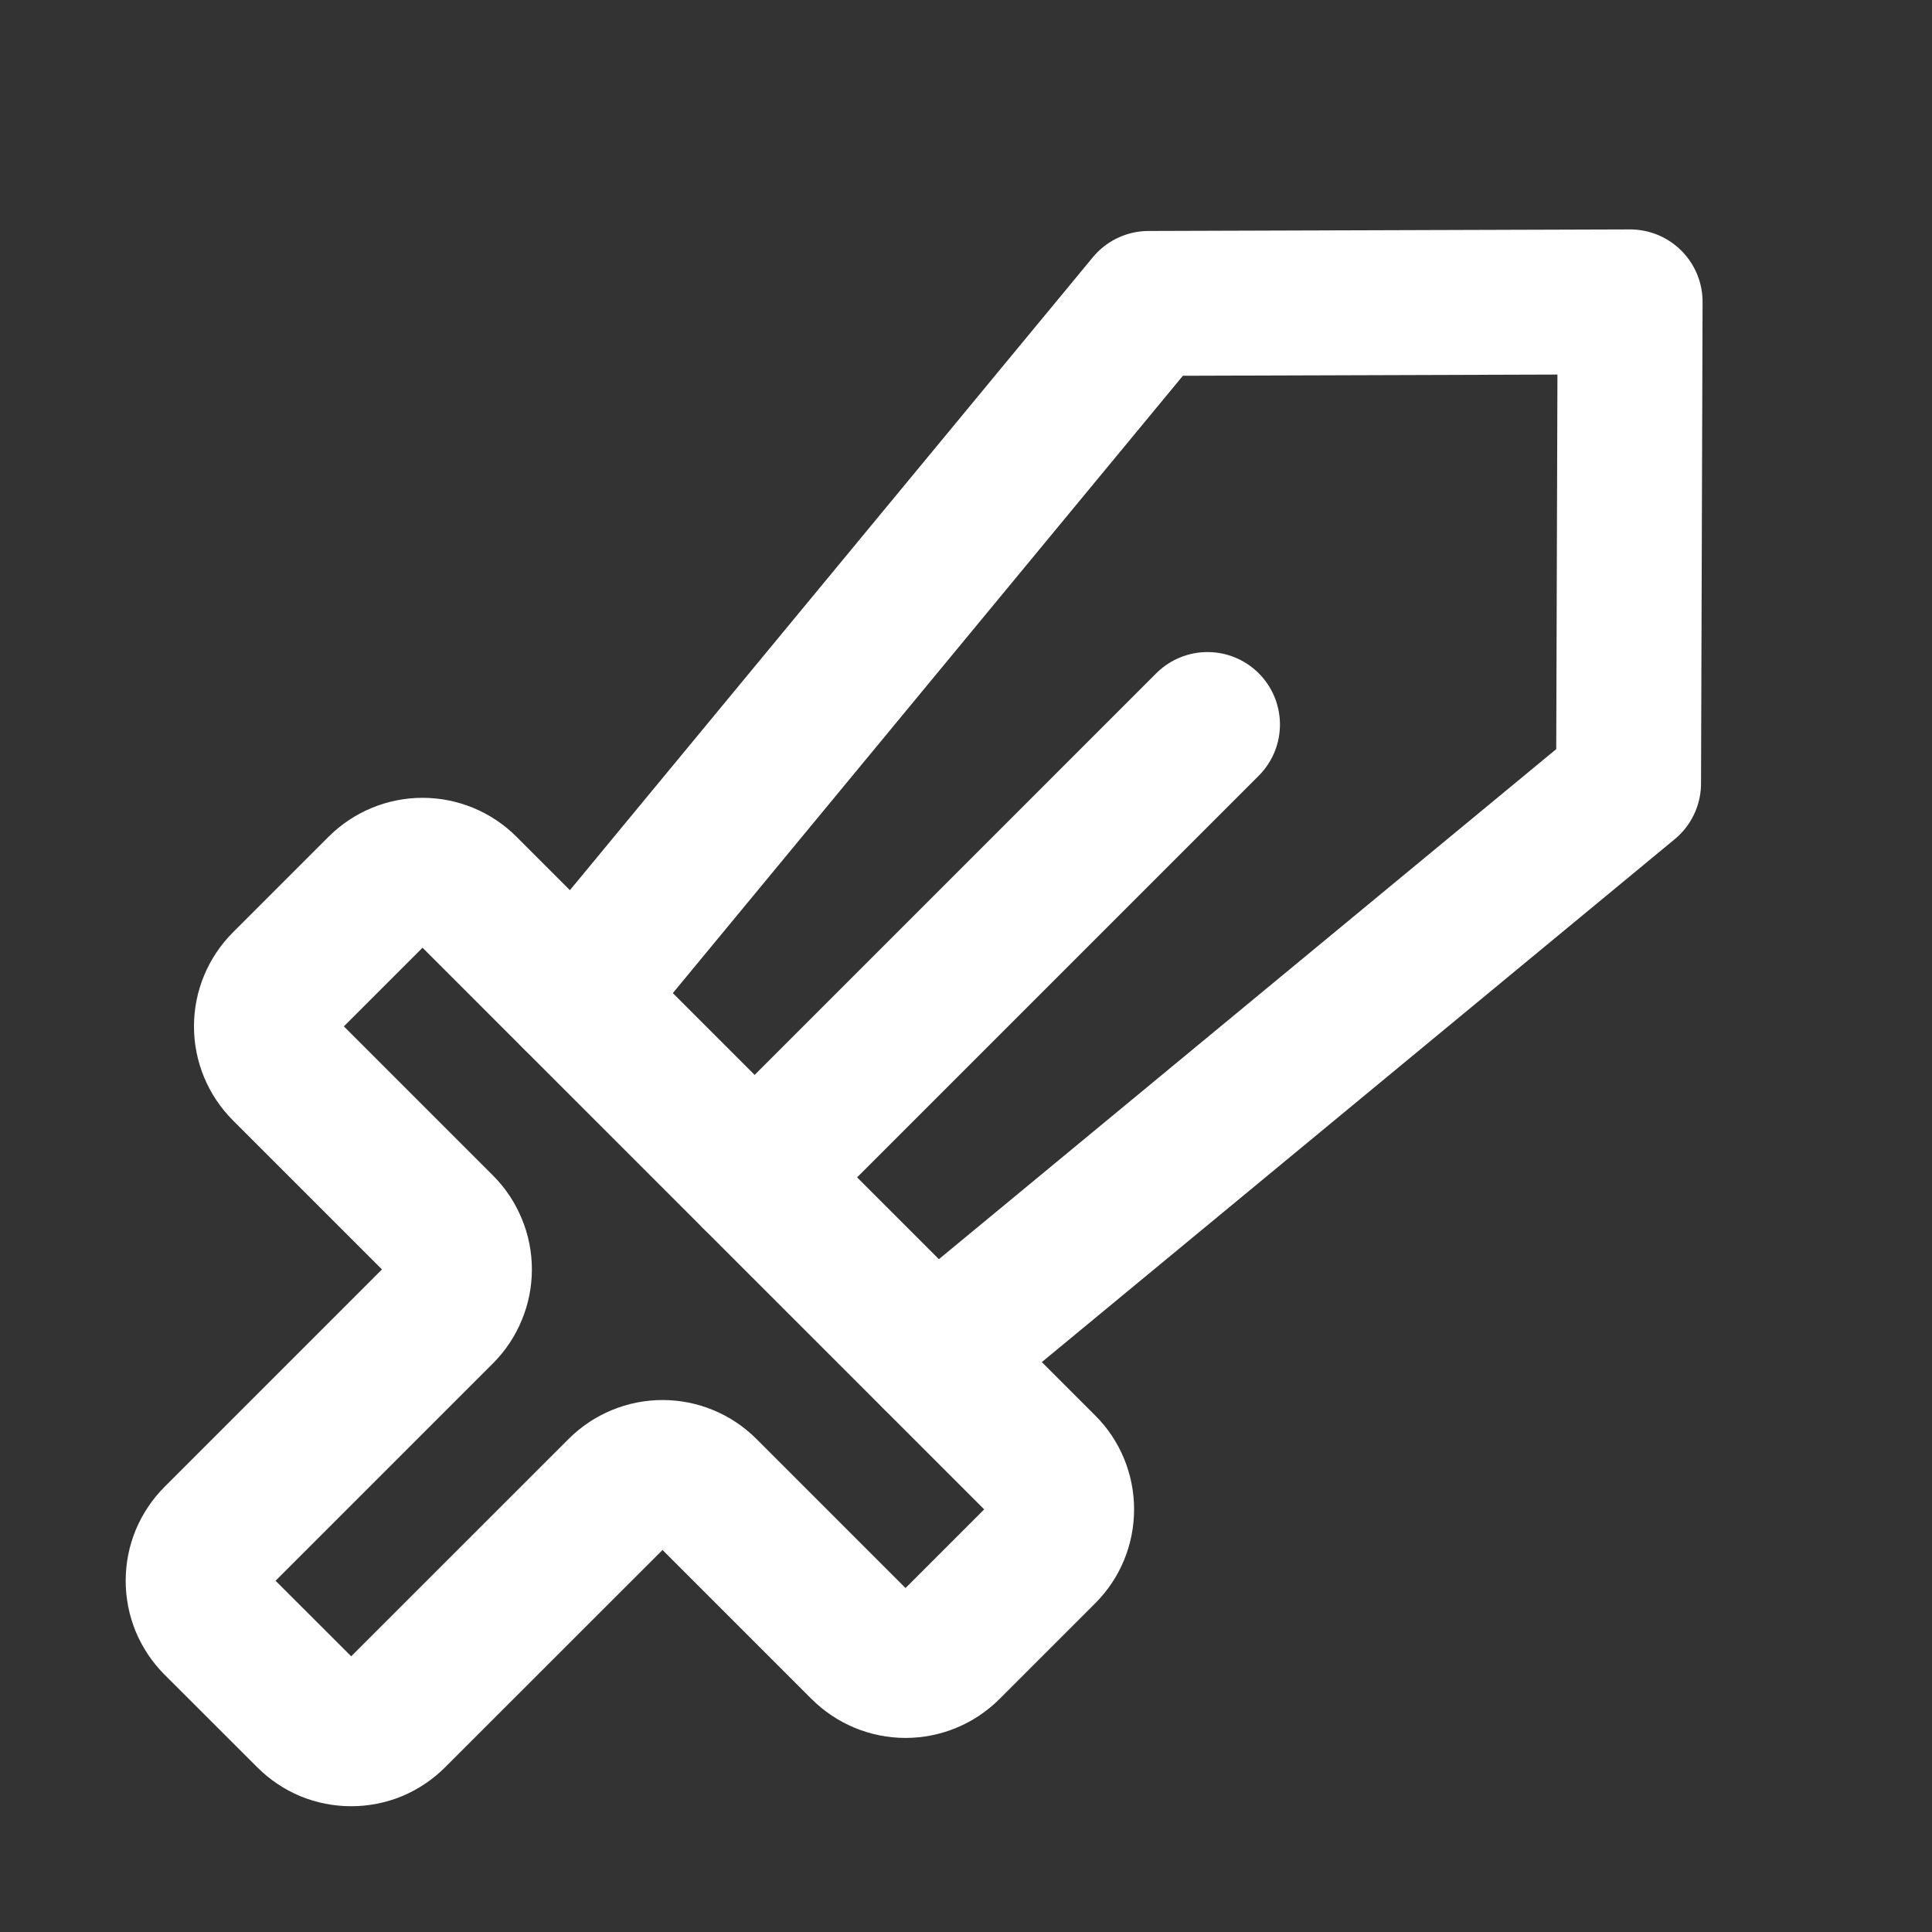 <svg width="20" height="20" viewBox="0 0 20 20" fill="none" xmlns="http://www.w3.org/2000/svg">
<rect x="0" y="0" width="20" height="20" fill="#333333" stroke="none"/>
<path d="M5.953 10.328L11.891 3.141L16.875 3.125L16.859 8.109L9.672 14.047" stroke="white" stroke-width="1.5" stroke-linecap="round" stroke-linejoin="round"/>
<path d="M7.812 12.188L12.5 7.5" stroke="white" stroke-width="1.5" stroke-linecap="round" stroke-linejoin="round"/>
<path d="M6.417 15.426L4.077 17.765C4.019 17.823 3.95 17.869 3.875 17.901C3.799 17.932 3.718 17.948 3.635 17.948C3.553 17.948 3.472 17.932 3.396 17.901C3.32 17.869 3.252 17.823 3.194 17.765L2.234 16.806C2.176 16.748 2.13 16.679 2.098 16.603C2.067 16.527 2.051 16.446 2.051 16.364C2.051 16.282 2.067 16.2 2.098 16.125C2.13 16.049 2.176 15.98 2.234 15.922L4.573 13.583C4.631 13.525 4.677 13.456 4.708 13.38C4.74 13.304 4.756 13.223 4.756 13.141C4.756 13.059 4.74 12.977 4.708 12.902C4.677 12.826 4.631 12.757 4.573 12.699L2.941 11.067C2.824 10.95 2.758 10.791 2.758 10.625C2.758 10.459 2.824 10.3 2.941 10.183L3.932 9.192C4.05 9.075 4.208 9.009 4.374 9.009C4.54 9.009 4.699 9.075 4.816 9.192L10.807 15.183C10.925 15.3 10.99 15.459 10.99 15.625C10.99 15.791 10.925 15.95 10.807 16.067L9.816 17.058C9.699 17.175 9.54 17.241 9.374 17.241C9.208 17.241 9.05 17.175 8.932 17.058L7.3 15.426C7.183 15.309 7.024 15.243 6.859 15.243C6.693 15.243 6.534 15.309 6.417 15.426V15.426Z" stroke="white" stroke-width="1.5" stroke-linecap="round" stroke-linejoin="round"/>
</svg>
